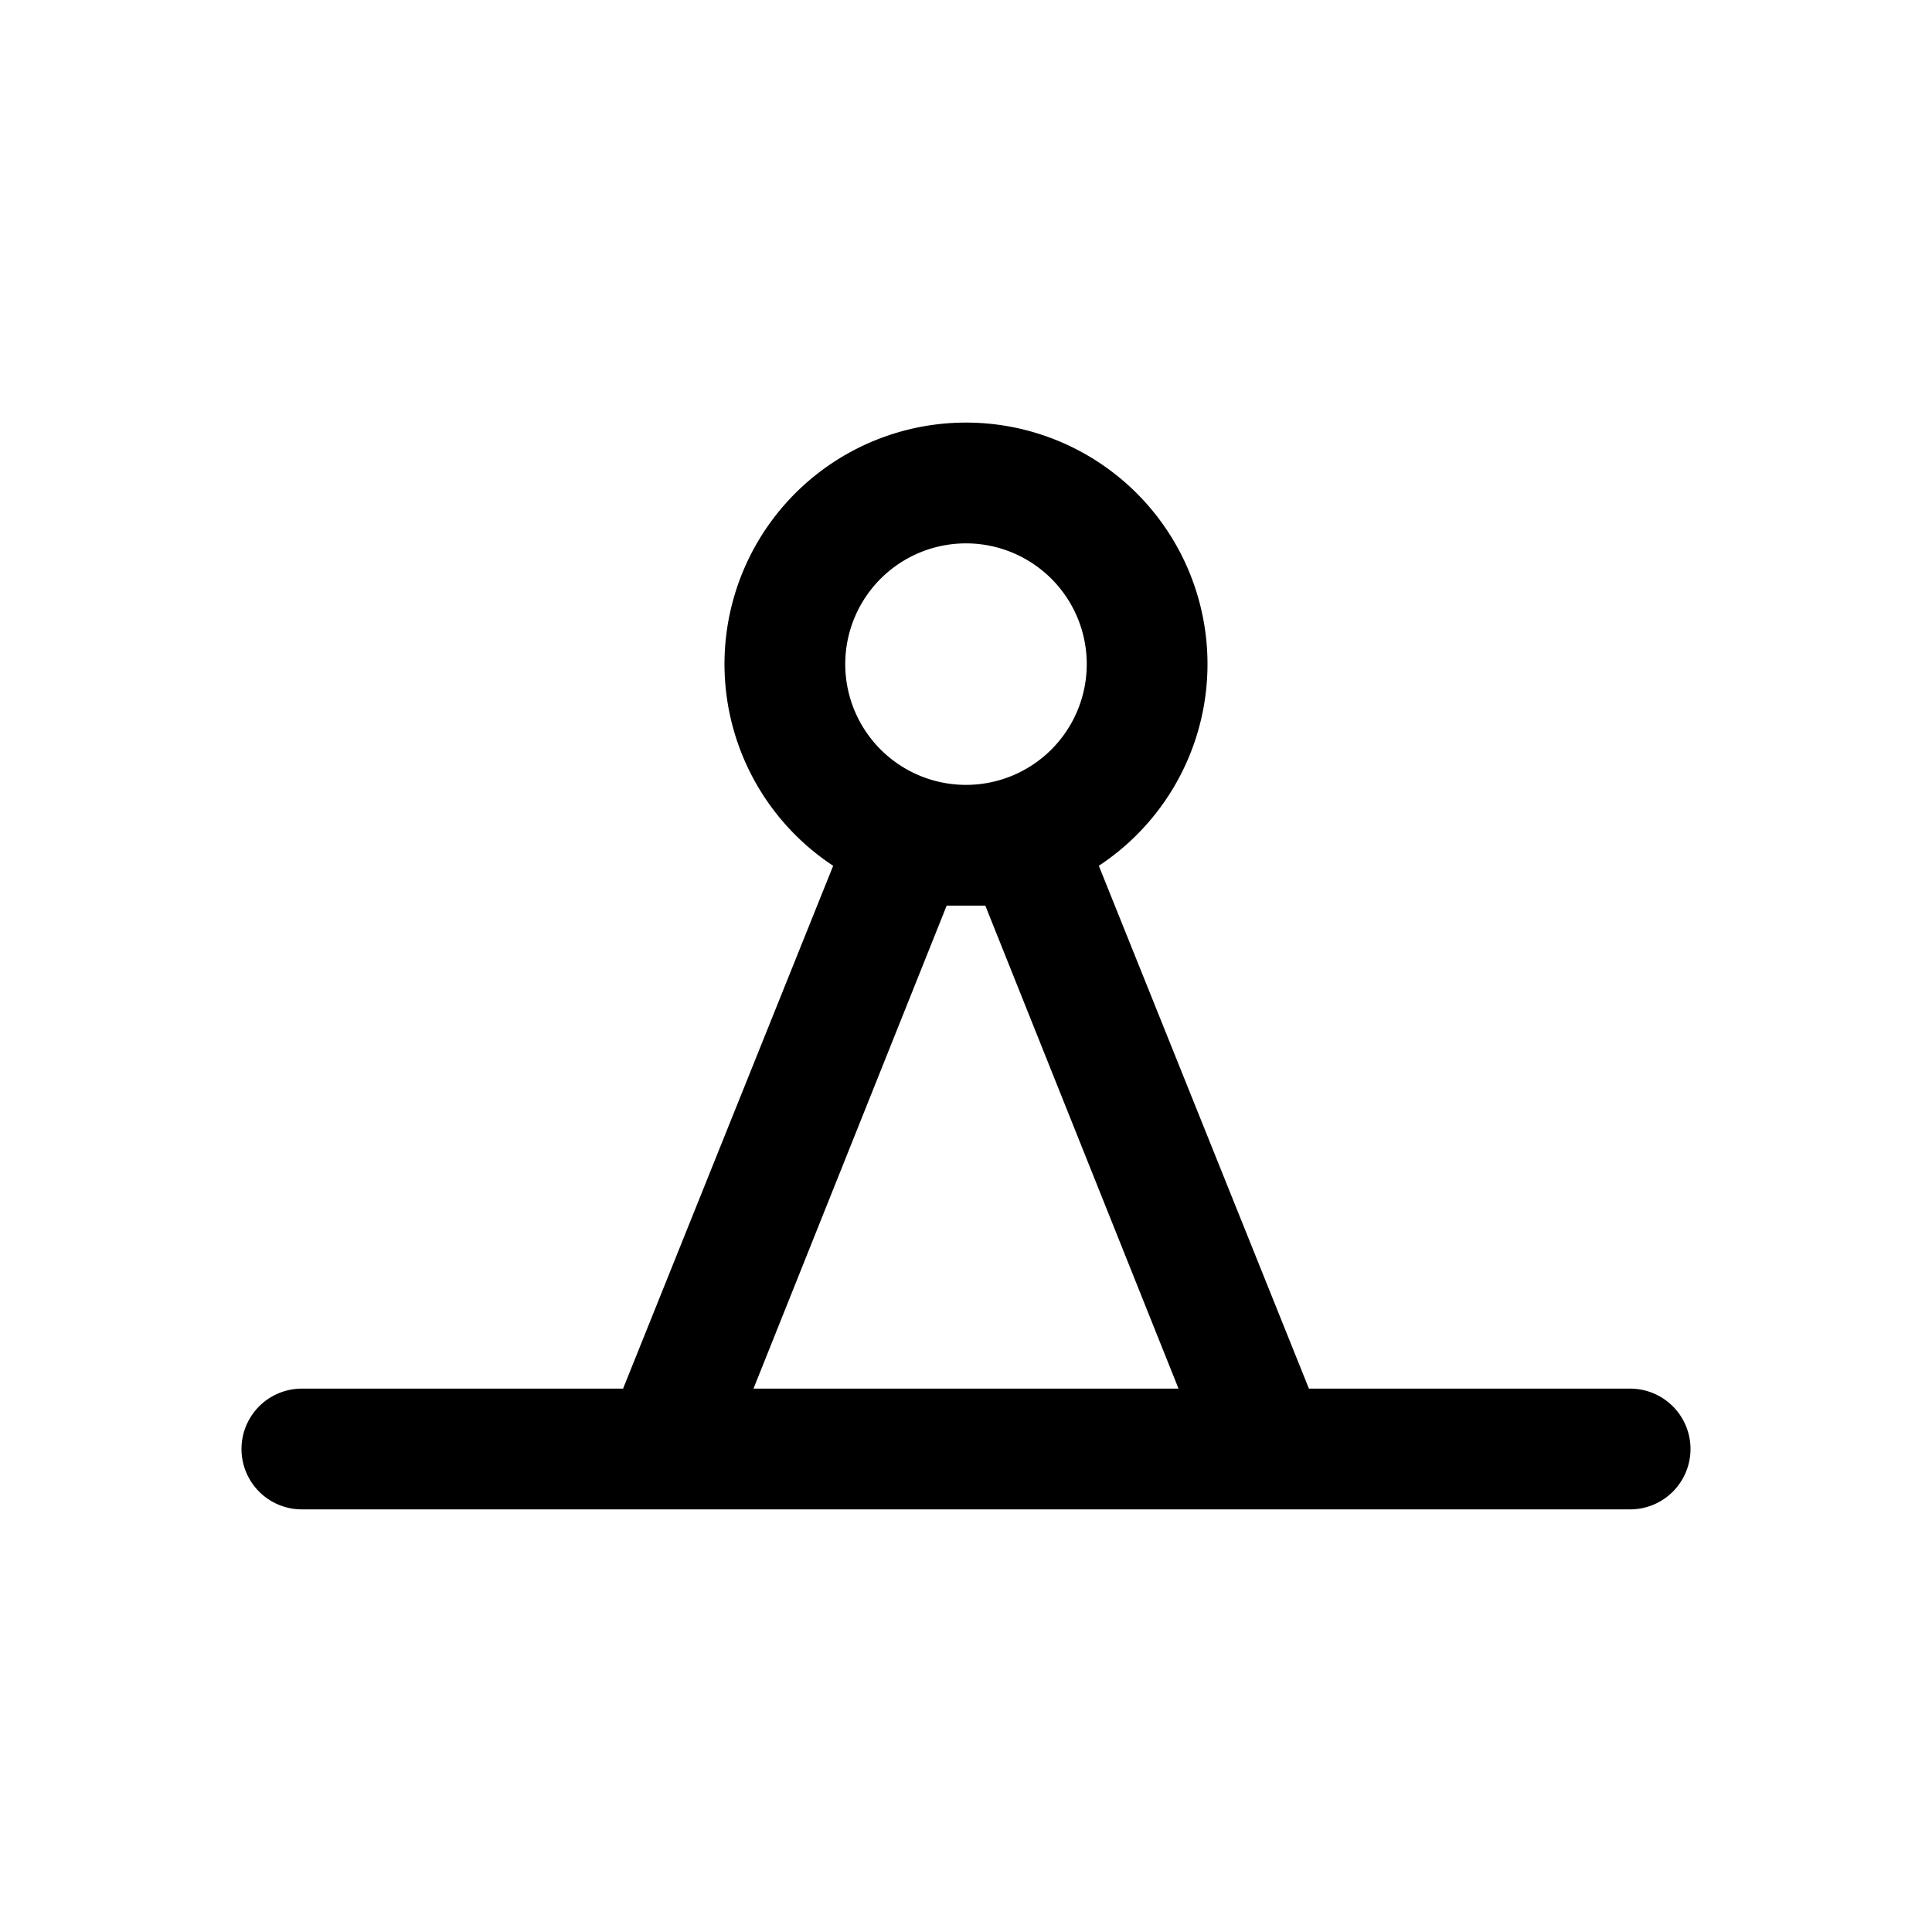 <svg id="Sprites" xmlns="http://www.w3.org/2000/svg" viewBox="0 0 16 16"><path d="M13.5,11.5H10.84L9.1,7.17a2,2,0,1,0-2.2,0L5.16,11.5H2.5a.5.5,0,0,0,0,1h11a.5.5,0,0,0,0-1ZM8,4.5a1,1,0,1,1-1,1A1,1,0,0,1,8,4.5Zm-.16,3h.32l1.6,4H6.24Z"/></svg>